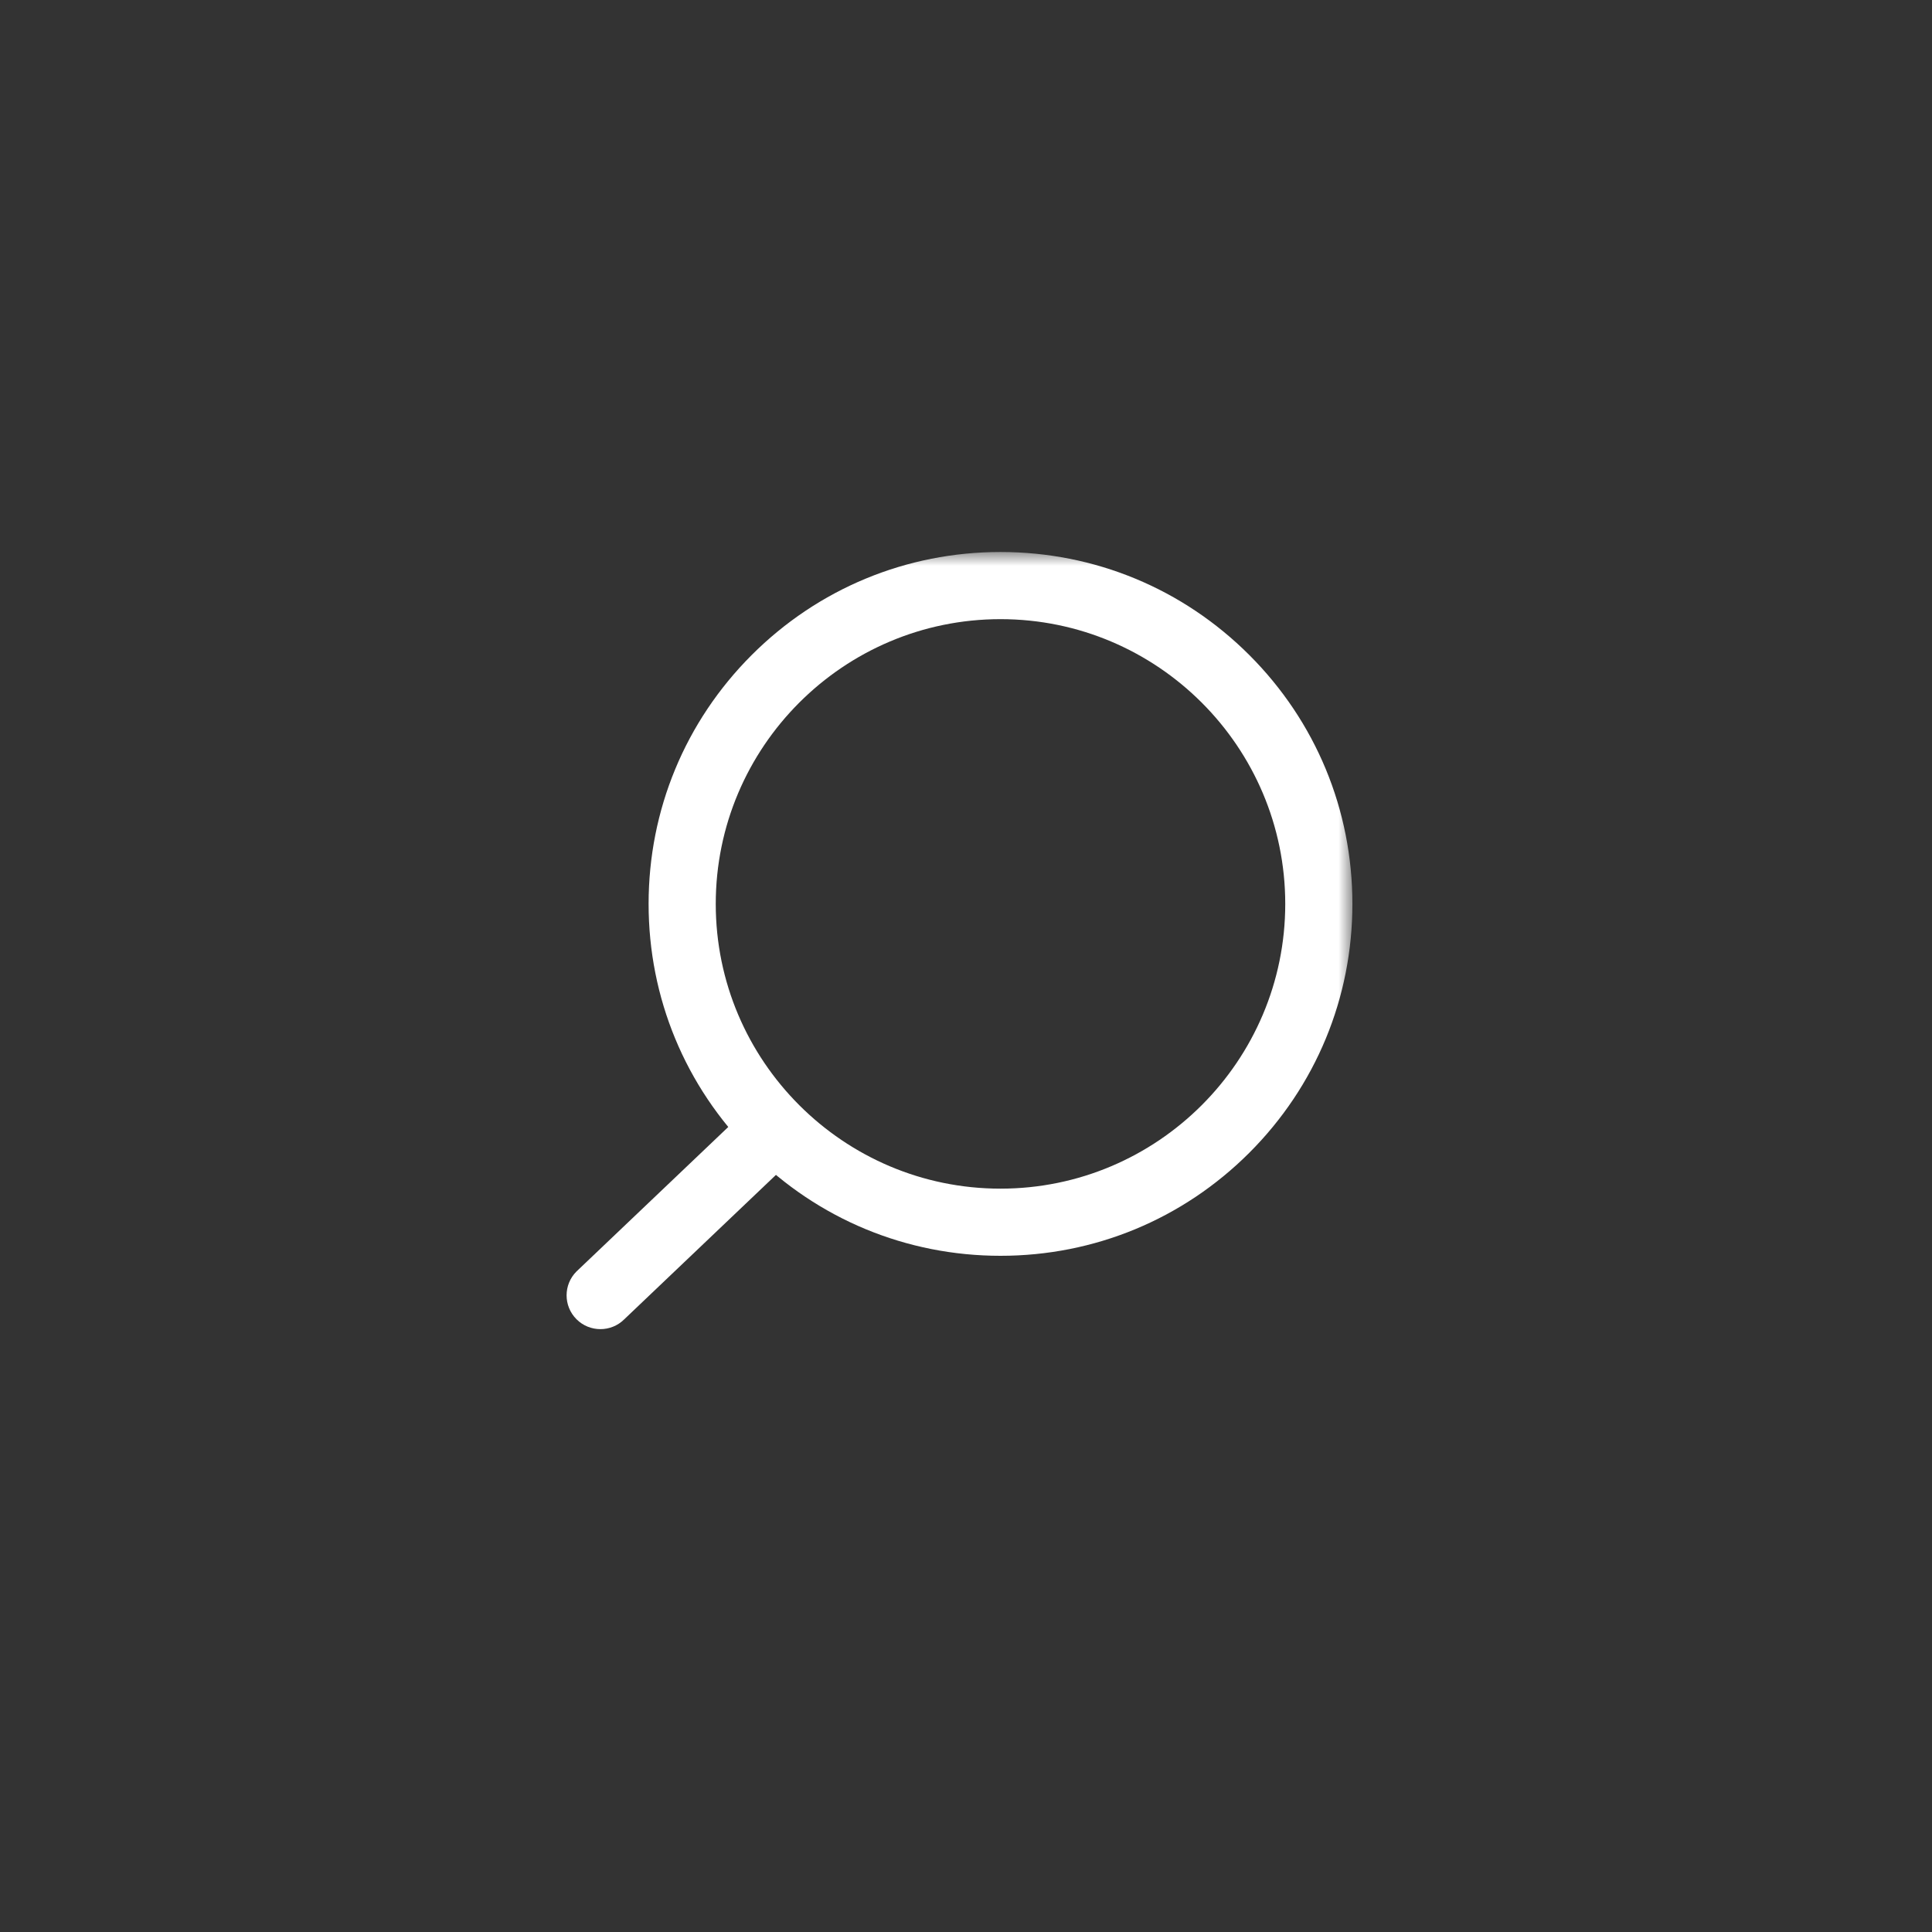 <?xml version="1.0" encoding="UTF-8"?>
<svg width="70px" height="70px" viewBox="0 0 70 70" version="1.1" xmlns="http://www.w3.org/2000/svg" xmlns:xlink="http://www.w3.org/1999/xlink">
    <rect x="0" y="0" width="70" height="70" fill="#333333" stroke="none"/>
    <!-- Generator: Sketch 51.1 (57501) - http://www.bohemiancoding.com/sketch -->
    <title>Icons/search_dark</title>
    <desc>Created with Sketch.</desc>
    <defs>
        <polygon id="path-1" points="0 0 30 0 30 30 0 30"></polygon>
    </defs>
    <g id="Icons/search_dark" stroke="none" stroke-width="1" fill="none" fill-rule="evenodd">
        <rect id="Rectangle-2" x="0" y="0" width="70" height="70"></rect>
        <g id="search" transform="translate(34, 35) scale(-1, 1) translate(-34, -35) translate(19, 20)">
            <mask id="mask-2" fill="white">
                <use xlink:href="#path-1"></use>
            </mask>
            <g id="Clip-2"></g>
            <path d="M12.75,2.433 C7.061,2.433 2.433,7.061 2.433,12.75 C2.433,18.439 7.061,23.067 12.75,23.067 C18.439,23.067 23.067,18.439 23.067,12.75 C23.067,7.061 18.439,2.433 12.75,2.433 Z M12.75,25.5 C9.344,25.5 6.143,24.174 3.734,21.766 C1.326,19.357 0,16.156 0,12.75 C0,9.344 1.326,6.143 3.734,3.734 C6.143,1.326 9.344,0 12.75,0 C16.156,0 19.357,1.326 21.766,3.734 C24.174,6.143 25.5,9.344 25.5,12.75 C25.5,16.156 24.174,19.357 21.766,21.766 C19.357,24.174 16.156,25.5 12.75,25.5 Z" id="Fill-1" fill="#FFFFFF" mask="url(#mask-2)"></path>
            <path d="M26.38,27.799 L19.859,21.591 C19.38,21.112 19.615,20.652 20.093,20.174 C20.571,19.696 21.112,19.38 21.591,19.859 L28.112,26.067 C28.591,26.545 28.591,27.32 28.112,27.799 C27.873,28.038 27.56,28.157 27.246,28.157 C26.933,28.157 26.619,28.038 26.38,27.799 Z" id="Fill-3" fill="#FFFFFF" mask="url(#mask-2)"></path>
        </g>
    </g>
</svg>